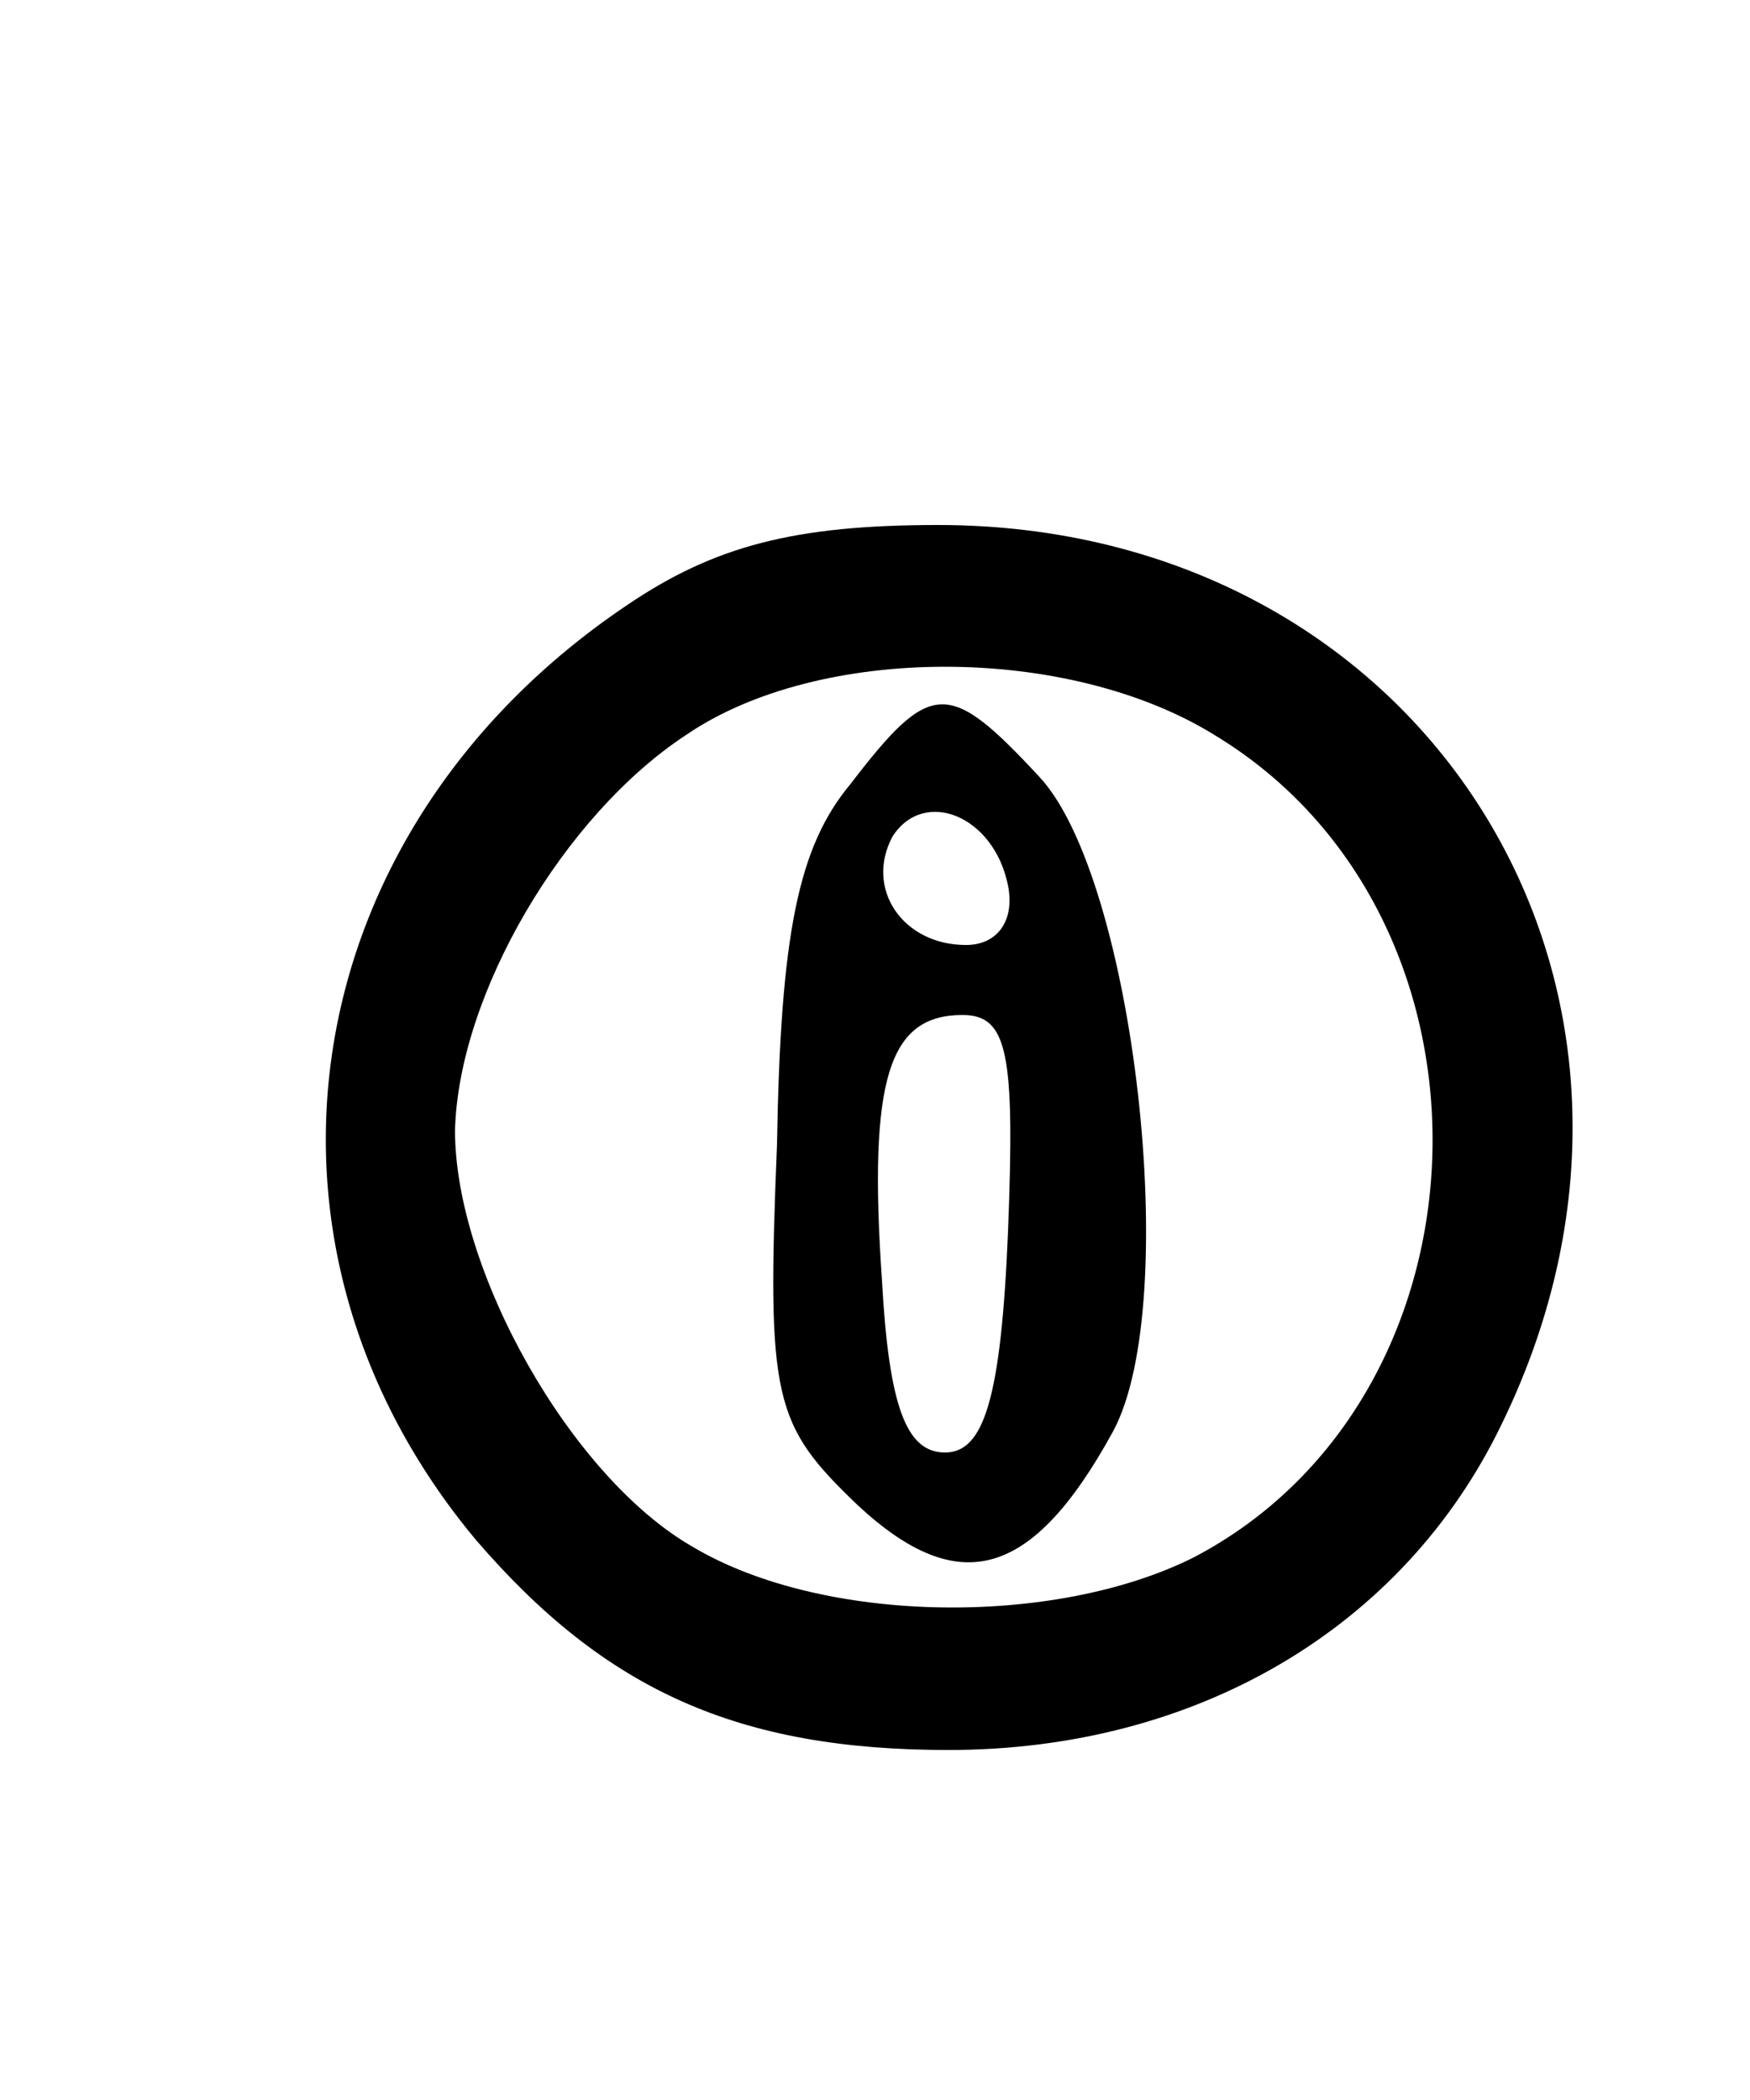 <?xml version="1.0" standalone="no"?>
<!DOCTYPE svg PUBLIC "-//W3C//DTD SVG 20010904//EN"
 "http://www.w3.org/TR/2001/REC-SVG-20010904/DTD/svg10.dtd">
<svg version="1.0" xmlns="http://www.w3.org/2000/svg"
 width="50pt" height="60pt" viewBox="0 0 50 60"
 preserveAspectRatio="xMidYMid meet">
<g transform="translate(0,60) scale(0.1,-0.1)"
fill="#000000" stroke="none">
<path d="M179 427 c-95 -64 -114 -182 -43 -267 37 -43 75 -60 135 -60 71 0
130 35 158 93 61 125 -22 257 -161 257 -41 0 -64 -6 -89 -23z m168 -37 c86
-52 82 -189 -6 -235 -40 -20 -106 -19 -143 3 -35 20 -68 79 -68 119 1 39 31
90 66 113 38 26 109 26 151 0z"/>
<path d="M243 376 c-15 -18 -20 -43 -21 -103 -3 -73 -1 -80 23 -103 29 -27 50
-21 73 21 20 37 6 158 -21 187 -26 28 -31 28 -54 -2z m45 -29 c2 -10 -3 -17
-12 -17 -18 0 -29 16 -21 31 9 14 29 6 33 -14z m0 -99 c-2 -48 -7 -63 -18 -63
-11 0 -16 13 -18 49 -4 58 2 76 23 76 13 0 15 -11 13 -62z"/>
</g>
</svg>

